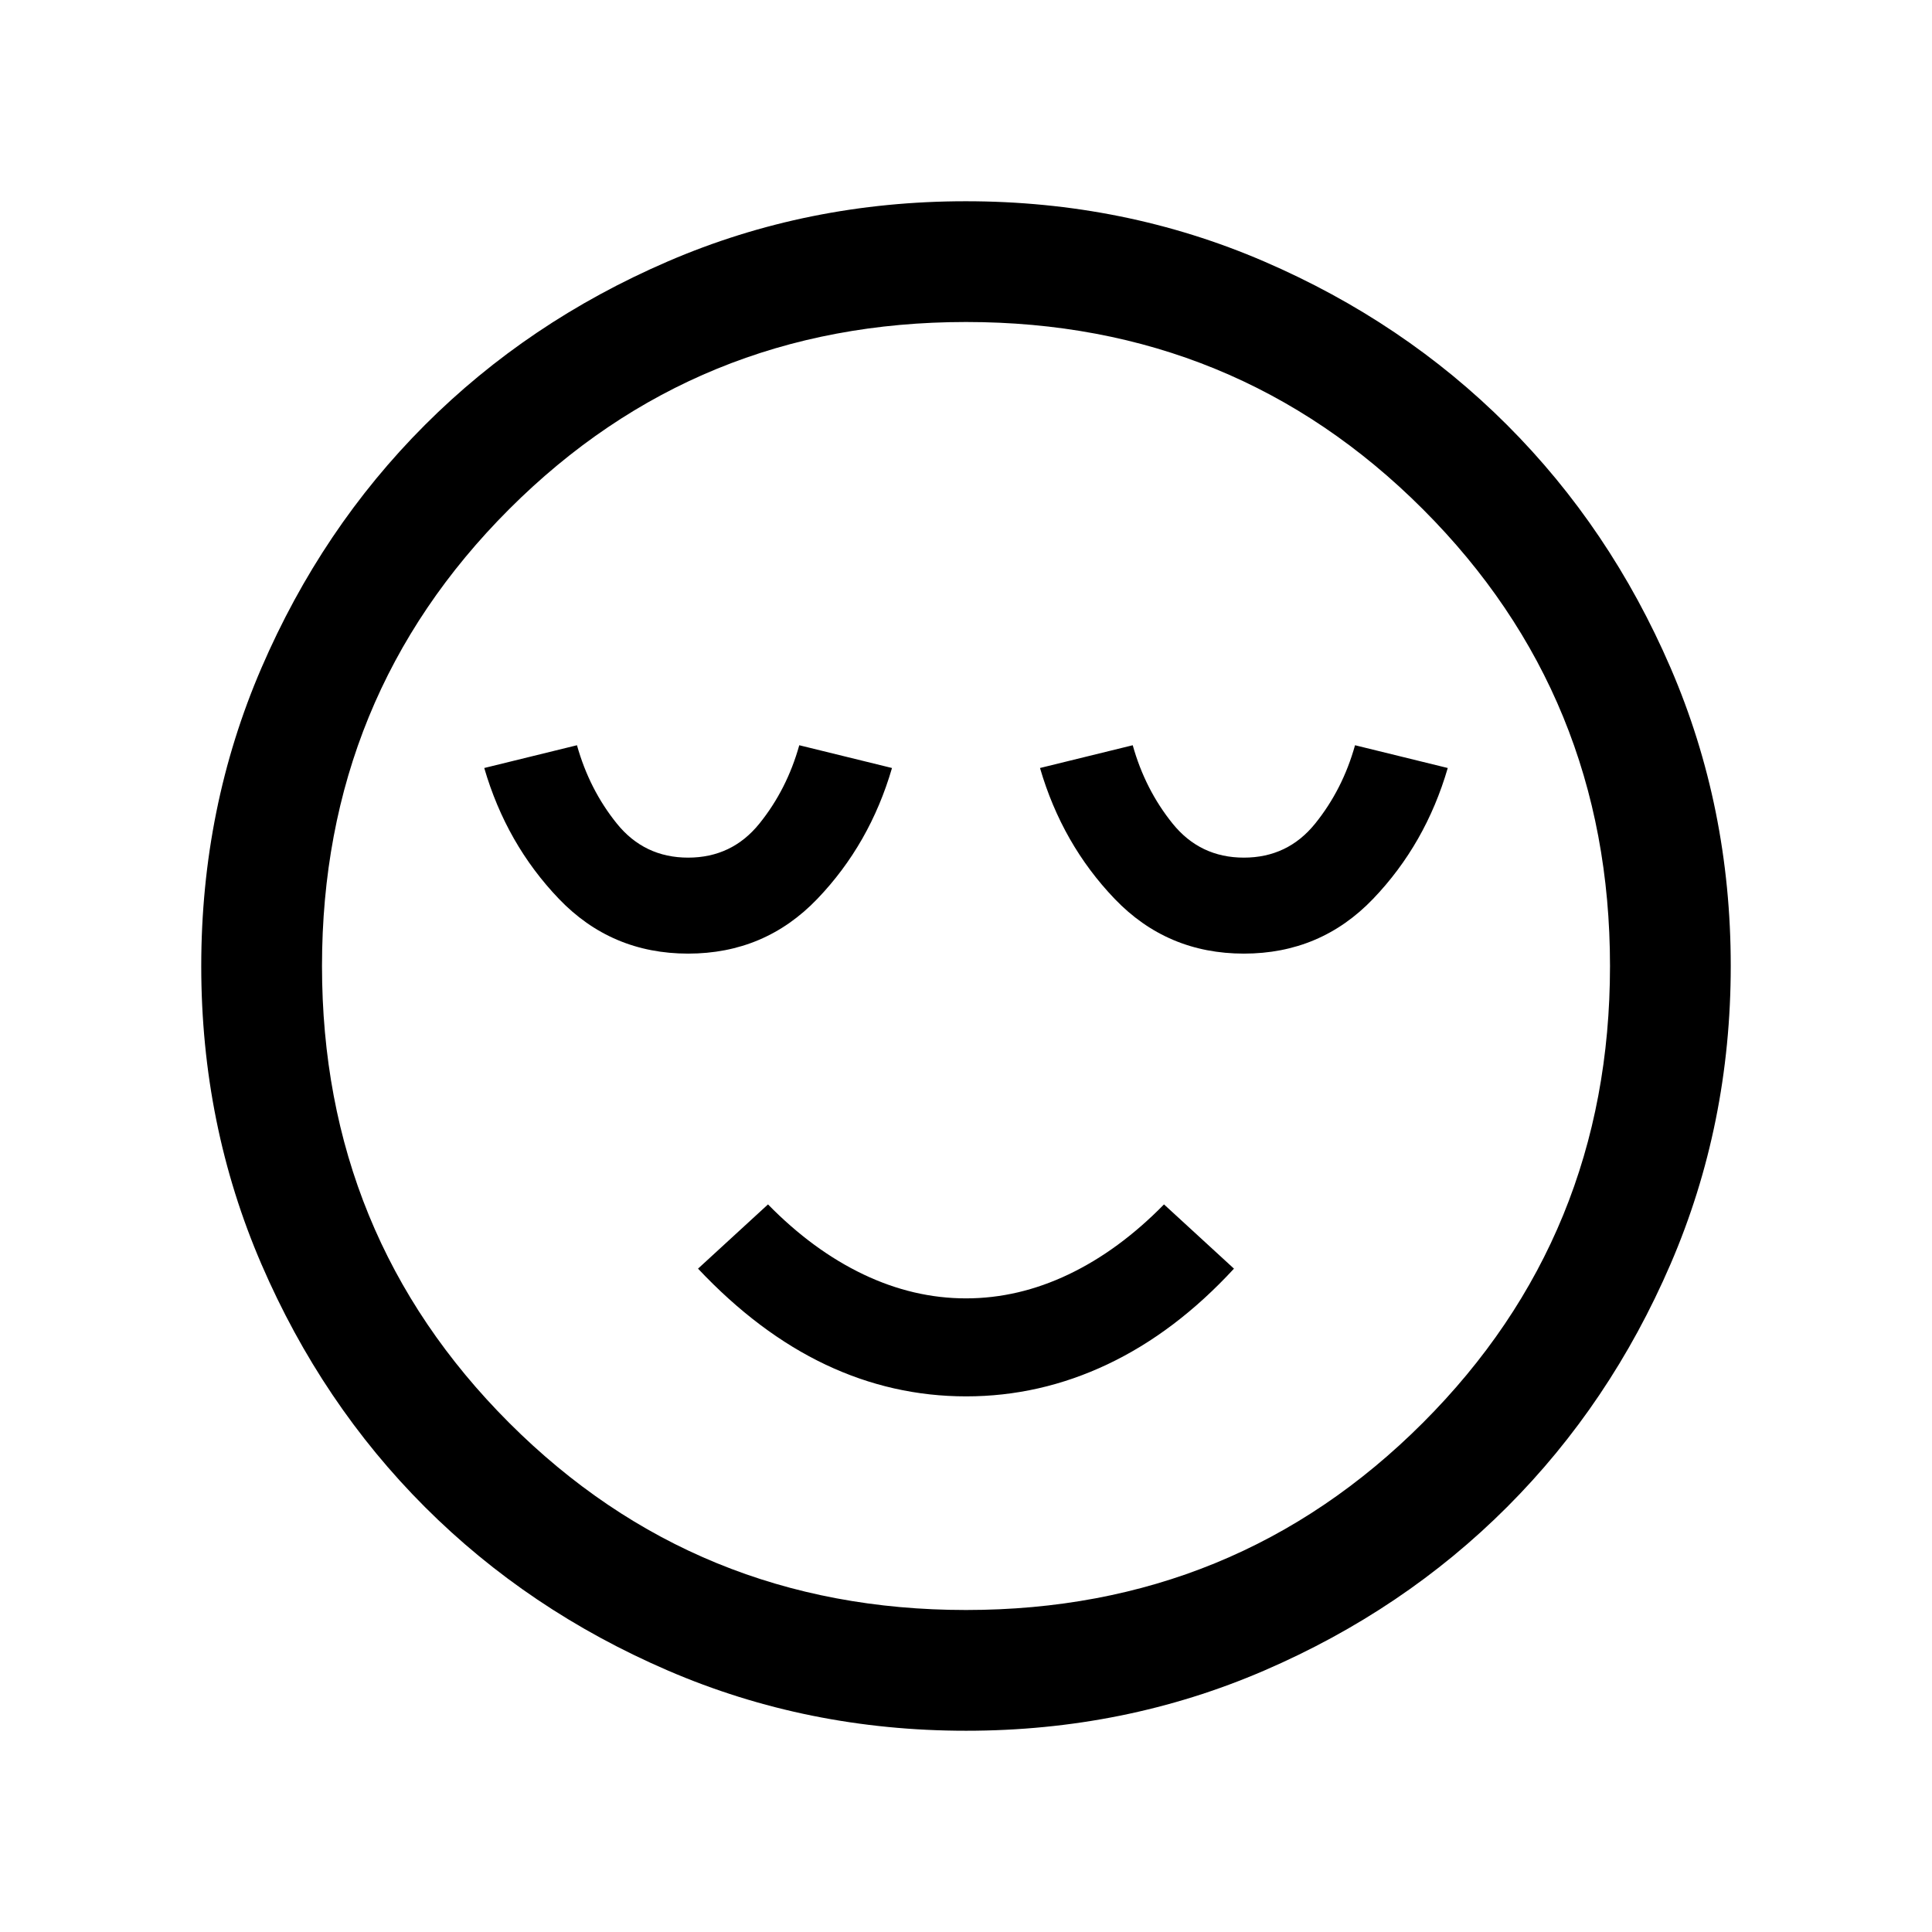 <svg xmlns="http://www.w3.org/2000/svg"  viewBox="0 96 960 960" ><path d="M341.923 569.846q38.154 0 64.231-27.231 26.076-27.23 37.076-64.999l-46.076-11.308q-6.154 22-19.808 38.923-13.653 16.923-35.423 16.923-21.769 0-35.423-16.923-13.654-16.923-19.808-38.923l-46.076 11.308q11 37.769 37.077 64.999 26.077 27.231 64.23 27.231Zm138.185 220q36.584 0 70.276-15.962 33.692-15.961 62.769-47.499l-34.768-31.923Q556 717.308 531 729.231q-25 11.923-51 11.923t-51-11.923q-25-11.923-47.385-34.769l-34.768 31.923q30.077 31.922 63.377 47.692 33.301 15.769 69.884 15.769Zm137.969-220q38.153 0 64.23-27.231 26.077-27.23 37.077-64.999l-46.076-11.308q-6.154 22-19.808 38.923-13.654 16.923-35.423 16.923-21.77 0-35.423-16.923-13.654-16.923-19.808-38.923l-46.076 11.308q11 37.769 37.076 64.999 26.077 27.231 64.231 27.231Zm-138.01 386.153q-78.836 0-148.204-29.92-69.369-29.92-120.682-81.21-51.314-51.291-81.247-120.629-29.933-69.337-29.933-148.173t29.92-148.204q29.92-69.369 81.21-120.682 51.291-51.314 120.629-81.247 69.337-29.933 148.173-29.933t148.204 29.92q69.369 29.92 120.682 81.21 51.314 51.291 81.247 120.629 29.933 69.337 29.933 148.173t-29.92 148.204q-29.92 69.369-81.21 120.682-51.291 51.314-120.629 81.247-69.337 29.933-148.173 29.933ZM480 576Zm0 320q134 0 227-93t93-227q0-134-93-227t-227-93q-134 0-227 93t-93 227q0 134 93 227t227 93Z"/></svg>
